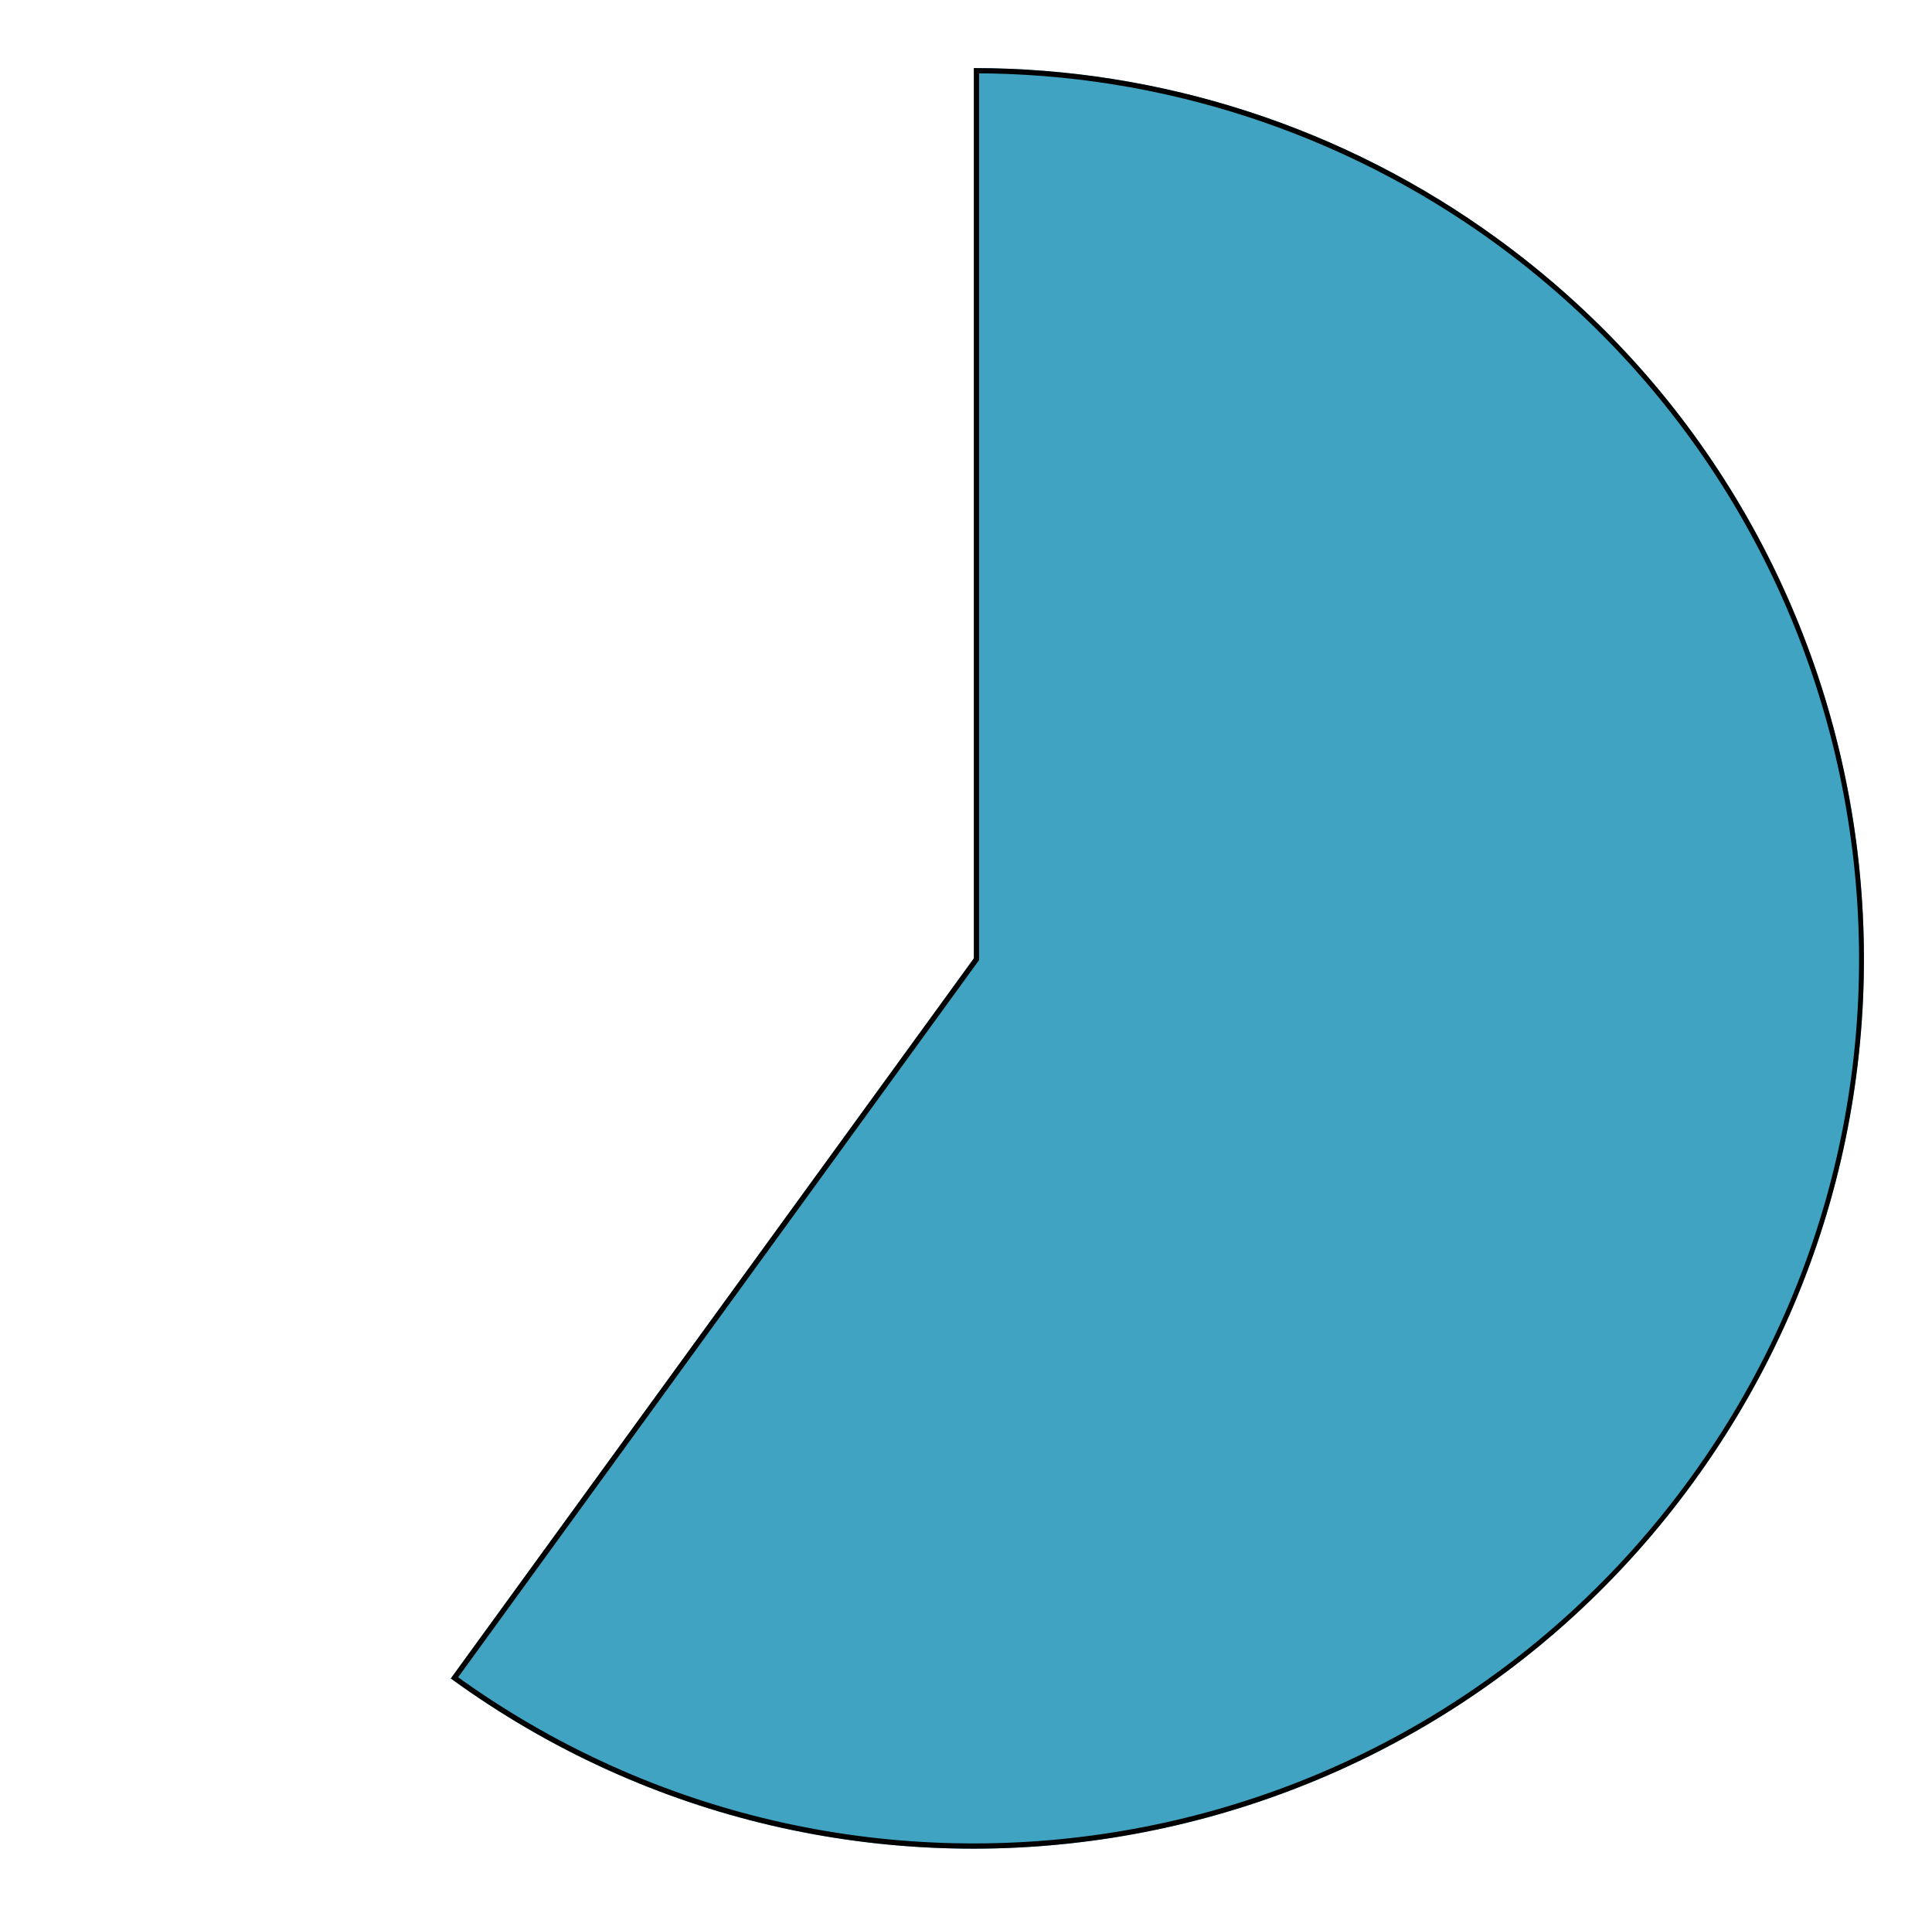 <?xml version="1.0" encoding="UTF-8" standalone="no"?><svg xmlns="http://www.w3.org/2000/svg" xmlns:xlink="http://www.w3.org/1999/xlink" clip-rule="evenodd" stroke-miterlimit="4.00" viewBox="0 0 369 366"><desc>SVG generated by Keynote</desc><defs></defs><g transform="matrix(1.00, 0.00, -0.00, -1.00, 0.0, 366.0)"><path d="M 2.0 365.0 L 368.0 365.0 L 368.0 1.0 L 2.0 1.0 Z M 2.0 365.0 " fill="#000000" fill-opacity="0.00"></path><g><g><clipPath id="clip-481"><path d="M 0.0 0.0 L 369.0 0.0 L 369.0 366.0 L 0.0 366.0 Z M 0.0 0.0 "></path></clipPath><g clip-path="url(#clip-481)"><g><g><clipPath id="clip-482"><path d="M 0.0 0.0 L 369.0 0.0 L 369.0 366.0 L 0.0 366.0 Z M 0.0 0.0 "></path></clipPath><g clip-path="url(#clip-482)"><path d="M 186.0 183.0 L 86.1 45.5 C 162.0 -9.7 268.3 7.1 323.5 83.1 C 378.7 159.0 361.9 265.3 285.9 320.5 C 256.9 341.6 221.9 353.0 186.0 353.0 Z M 186.0 183.0 " fill="#3FA3C1"></path></g></g><g><clipPath id="clip-483"><path d="M 186.0 183.0 L 86.1 45.5 C 162.0 -9.7 268.3 7.1 323.5 83.1 C 378.7 159.0 361.9 265.3 285.9 320.5 C 256.9 341.6 221.9 353.0 186.0 353.0 Z M 186.0 183.0 "></path></clipPath><g clip-path="url(#clip-483)"><g><clipPath id="clip-484"><path d="M 0.0 0.0 L 369.0 0.0 L 369.0 366.0 L 0.0 366.0 Z M 0.0 0.0 "></path></clipPath><g clip-path="url(#clip-484)"><path d="M 181.6 181.7 L 81.7 319.2 C 157.7 374.4 264.0 357.6 319.2 281.6 C 374.4 205.7 357.5 99.4 281.6 44.2 C 252.5 23.1 217.5 11.7 181.6 11.7 Z M 181.6 181.7 " fill="none" stroke="#000000" stroke-width="2.00" transform="matrix(1.00, 0.00, 0.00, -1.00, 4.4, 364.7)"></path></g></g></g></g></g></g></g></g></g></svg>